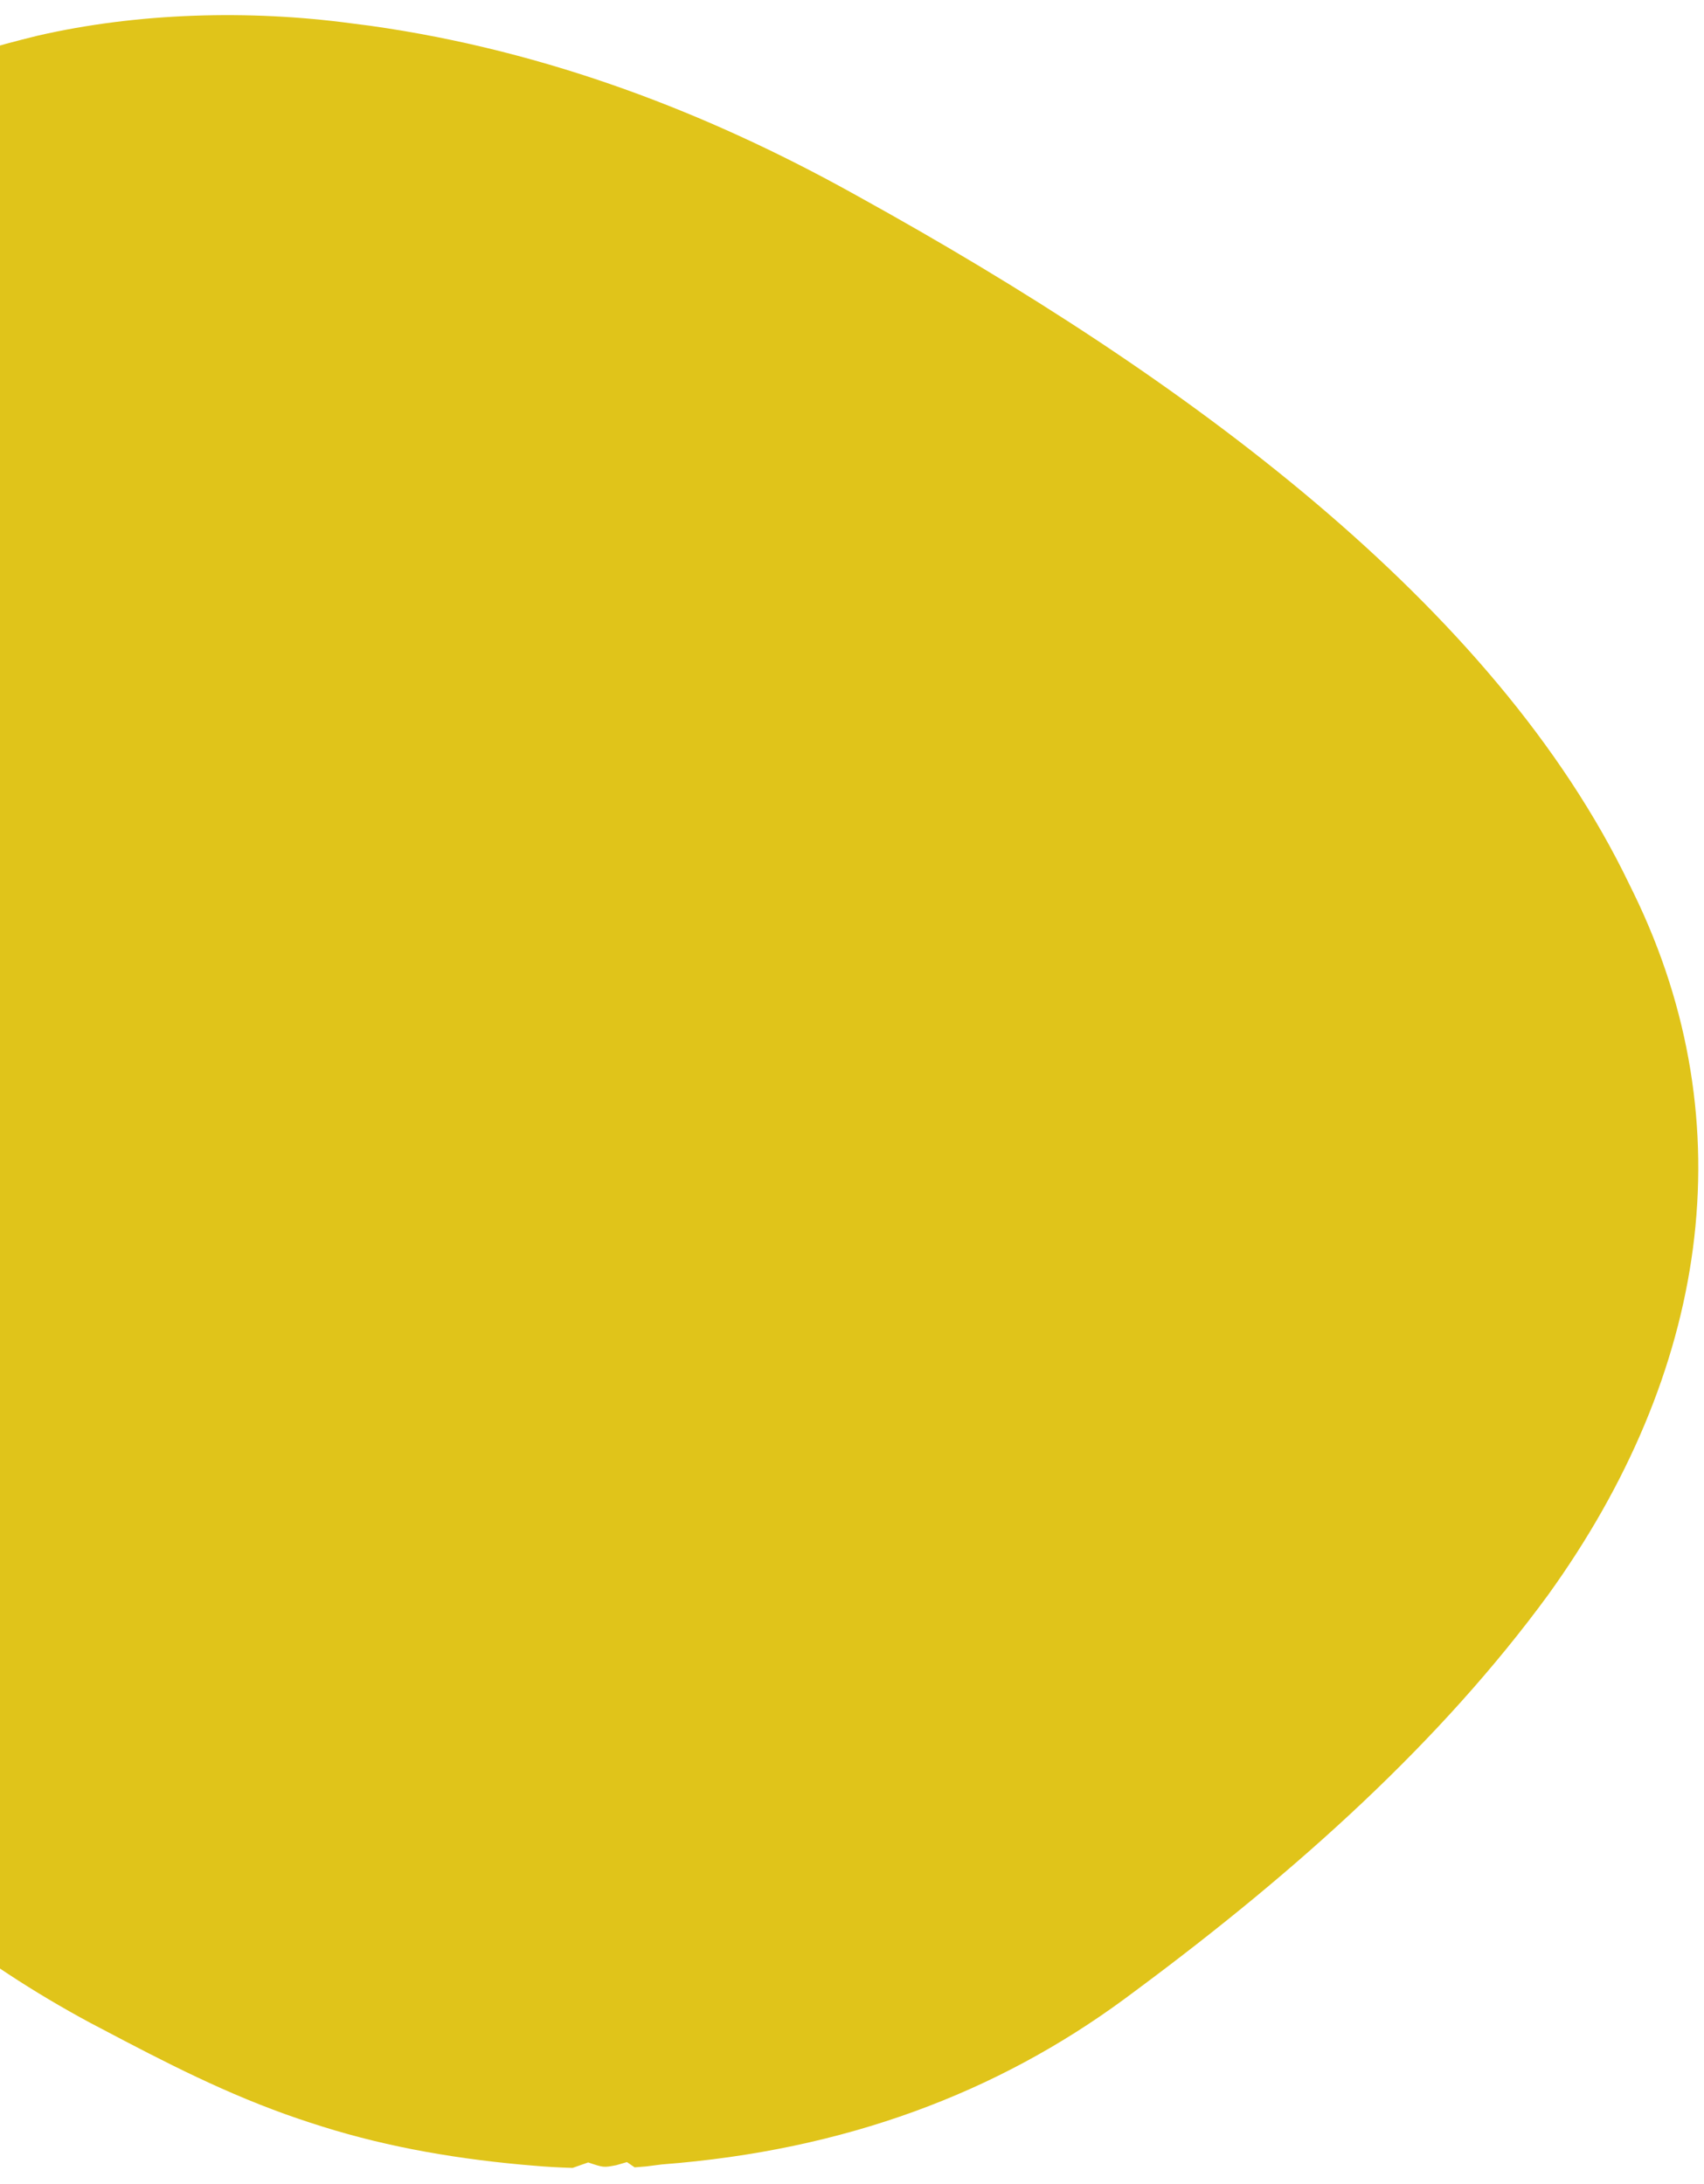 <svg width="78" height="100" viewBox="0 0 78 100" fill="none" xmlns="http://www.w3.org/2000/svg">
<path d="M-14.201 69.595C-14.418 66.882 -14.317 64.196 -13.665 61.503C-13.638 61.389 -13.611 61.276 -13.583 61.159C-13.152 59.376 -12.534 57.627 -11.83 55.884C-11.742 55.667 -11.655 55.451 -11.565 55.228C-10.842 53.541 -9.919 51.914 -8.957 50.281C-7.28 47.429 -6.182 45.475 -7.96 42.574C-9.579 40.496 -12.003 38.781 -14.244 37.022C-19.137 33.171 -22.928 29.163 -22.653 23.792C-21.888 17.359 -16.009 10.348 -8.986 6.047C-5.958 4.258 -2.767 2.761 0.997 1.816C1.234 1.756 1.47 1.697 1.714 1.636C6.299 0.579 11.41 0.44 16.089 1.07C16.379 1.107 16.669 1.144 16.967 1.183C25.154 2.338 32.481 5.232 38.898 8.778C39.023 8.847 39.148 8.917 39.277 8.988C54.258 17.269 68.416 27.672 74.579 40.484C74.649 40.626 74.719 40.769 74.791 40.916C79.944 51.52 78.155 62.9 70.87 73.016C65.969 79.714 59.435 85.611 52.03 91.109C51.743 91.321 51.743 91.321 51.451 91.539C45.654 95.799 38.71 98.456 30.294 99.1C29.941 99.145 29.941 99.145 29.58 99.191C29.405 99.205 29.231 99.219 29.051 99.234C28.934 99.154 28.818 99.075 28.698 98.993C28.537 99.04 28.375 99.087 28.209 99.135C27.631 99.246 27.631 99.246 26.924 99.009C26.689 99.092 26.453 99.174 26.211 99.259C25.592 99.242 25.005 99.208 24.393 99.154C24.213 99.138 24.033 99.123 23.848 99.107C20.437 98.791 17.254 98.202 14.166 97.177C14.012 97.126 13.858 97.075 13.698 97.022C10.415 95.91 7.519 94.404 4.63 92.879C4.466 92.793 4.302 92.707 4.132 92.618C-6.225 87.042 -13.286 78.738 -14.201 69.595Z" fill="#E0C41A"/>
</svg>
